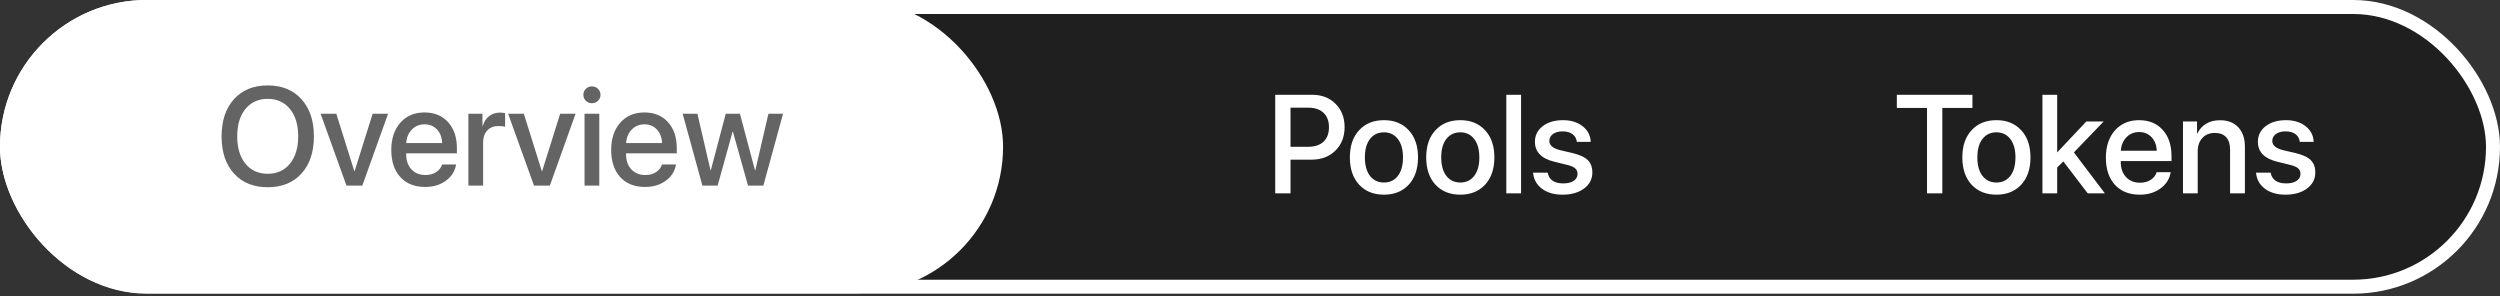 <svg width="380" height="45" viewBox="0 0 380 45" fill="none" xmlns="http://www.w3.org/2000/svg">
<rect x="0" y="0" width="380" height="45" fill="#333333" stroke="none"/>
<rect x="1.063" y="1.063" width="377.874" height="42.515" rx="21.258" fill="black" fill-opacity="0.4" stroke="white" stroke-width="2.126"/>
<rect x="0.531" y="0.531" width="151.406" height="43.505" rx="21.753" fill="white"/>
<path d="M40.697 12.983C42.849 12.983 44.555 13.678 45.814 15.069C47.08 16.46 47.714 18.346 47.714 20.726C47.714 23.106 47.084 24.992 45.824 26.383C44.565 27.767 42.856 28.459 40.697 28.459C38.538 28.459 36.829 27.767 35.569 26.383C34.31 24.992 33.68 23.106 33.68 20.726C33.68 18.346 34.31 16.46 35.569 15.069C36.829 13.678 38.538 12.983 40.697 12.983ZM40.697 15.027C39.271 15.027 38.14 15.54 37.303 16.564C36.472 17.588 36.057 18.975 36.057 20.726C36.057 22.47 36.472 23.854 37.303 24.878C38.14 25.902 39.271 26.414 40.697 26.414C42.115 26.414 43.24 25.902 44.07 24.878C44.907 23.854 45.326 22.47 45.326 20.726C45.326 18.975 44.907 17.588 44.07 16.564C43.24 15.54 42.115 15.027 40.697 15.027ZM58.986 17.29L55.073 28.21H52.665L48.731 17.29H51.118L53.858 26.02H53.9L56.64 17.29H58.986ZM66.428 19.688C65.937 19.162 65.304 18.899 64.529 18.899C63.754 18.899 63.11 19.166 62.598 19.698C62.086 20.224 61.802 20.906 61.747 21.743H67.207C67.179 20.899 66.919 20.214 66.428 19.688ZM67.196 25.002H69.324C69.165 26.006 68.653 26.826 67.788 27.462C66.923 28.099 65.868 28.417 64.622 28.417C63.024 28.417 61.764 27.916 60.844 26.912C59.931 25.902 59.474 24.532 59.474 22.802C59.474 21.086 59.931 19.705 60.844 18.66C61.764 17.616 62.992 17.093 64.529 17.093C66.037 17.093 67.234 17.588 68.12 18.577C69.006 19.56 69.449 20.882 69.449 22.542V23.311H61.737V23.445C61.737 24.4 62.003 25.165 62.536 25.739C63.069 26.314 63.781 26.601 64.674 26.601C65.304 26.601 65.844 26.456 66.293 26.165C66.743 25.874 67.044 25.487 67.196 25.002ZM71.192 28.21V17.29H73.331V19.148H73.383C73.563 18.512 73.884 18.013 74.348 17.654C74.812 17.294 75.365 17.114 76.009 17.114C76.223 17.114 76.479 17.141 76.777 17.197V19.283C76.576 19.2 76.24 19.159 75.77 19.159C75.05 19.159 74.479 19.384 74.057 19.833C73.642 20.283 73.434 20.895 73.434 21.671V28.21H71.192ZM87.489 17.29L83.576 28.21H81.167L77.234 17.29H79.621L82.361 26.02H82.403L85.143 17.29H87.489ZM88.849 28.21V17.29H91.091V28.21H88.849ZM90.893 15.318C90.637 15.567 90.329 15.692 89.969 15.692C89.61 15.692 89.302 15.567 89.046 15.318C88.797 15.069 88.672 14.768 88.672 14.415C88.672 14.055 88.797 13.751 89.046 13.502C89.302 13.252 89.61 13.128 89.969 13.128C90.336 13.128 90.644 13.252 90.893 13.502C91.149 13.751 91.277 14.055 91.277 14.415C91.277 14.768 91.149 15.069 90.893 15.318ZM99.851 19.688C99.36 19.162 98.727 18.899 97.951 18.899C97.177 18.899 96.533 19.166 96.021 19.698C95.509 20.224 95.225 20.906 95.17 21.743H100.629C100.602 20.899 100.342 20.214 99.851 19.688ZM100.619 25.002H102.747C102.588 26.006 102.076 26.826 101.211 27.462C100.346 28.099 99.29 28.417 98.045 28.417C96.446 28.417 95.187 27.916 94.267 26.912C93.353 25.902 92.897 24.532 92.897 22.802C92.897 21.086 93.353 19.705 94.267 18.66C95.187 17.616 96.415 17.093 97.951 17.093C99.46 17.093 100.657 17.588 101.543 18.577C102.429 19.56 102.871 20.882 102.871 22.542V23.311H95.159V23.445C95.159 24.4 95.426 25.165 95.959 25.739C96.491 26.314 97.204 26.601 98.097 26.601C98.727 26.601 99.266 26.456 99.716 26.165C100.166 25.874 100.467 25.487 100.619 25.002ZM119.022 17.29L116.033 28.21H113.698L111.404 20.03H111.352L109.079 28.21H106.764L103.764 17.29H106.006L107.999 25.885H108.041L110.314 17.29H112.473L114.756 25.885H114.808L116.801 17.29H119.022Z" fill="#646464"/>
<rect x="0.531" y="0.531" width="151.406" height="43.505" rx="21.753" stroke="white" stroke-width="1.063"/>
<path d="M193.834 14.405H199.449C200.902 14.405 202.086 14.861 202.999 15.775C203.919 16.688 204.379 17.871 204.379 19.325C204.379 20.785 203.912 21.975 202.978 22.895C202.051 23.809 200.85 24.265 199.376 24.265H196.159V29.383H193.834V14.405ZM196.159 16.366V22.314H198.826C199.837 22.314 200.619 22.055 201.172 21.535C201.726 21.017 202.003 20.283 202.003 19.335C202.003 18.394 201.726 17.664 201.172 17.145C200.625 16.626 199.847 16.366 198.837 16.366H196.159ZM214.126 28.075C213.185 29.085 211.929 29.59 210.358 29.59C208.787 29.59 207.531 29.085 206.59 28.075C205.649 27.058 205.179 25.674 205.179 23.923C205.179 22.179 205.649 20.802 206.59 19.792C207.531 18.774 208.787 18.266 210.358 18.266C211.929 18.266 213.185 18.774 214.126 19.792C215.067 20.802 215.538 22.179 215.538 23.923C215.538 25.674 215.067 27.058 214.126 28.075ZM210.358 27.743C211.251 27.743 211.957 27.407 212.476 26.736C212.995 26.064 213.254 25.127 213.254 23.923C213.254 22.726 212.991 21.791 212.465 21.12C211.946 20.449 211.244 20.113 210.358 20.113C209.472 20.113 208.767 20.449 208.241 21.12C207.722 21.791 207.462 22.726 207.462 23.923C207.462 25.127 207.722 26.064 208.241 26.736C208.767 27.407 209.472 27.743 210.358 27.743ZM225.731 28.075C224.79 29.085 223.534 29.59 221.963 29.59C220.392 29.59 219.136 29.085 218.195 28.075C217.254 27.058 216.783 25.674 216.783 23.923C216.783 22.179 217.254 20.802 218.195 19.792C219.136 18.774 220.392 18.266 221.963 18.266C223.534 18.266 224.79 18.774 225.731 19.792C226.672 20.802 227.142 22.179 227.142 23.923C227.142 25.674 226.672 27.058 225.731 28.075ZM221.963 27.743C222.855 27.743 223.561 27.407 224.08 26.736C224.599 26.064 224.859 25.127 224.859 23.923C224.859 22.726 224.596 21.791 224.07 21.12C223.551 20.449 222.849 20.113 221.963 20.113C221.077 20.113 220.371 20.449 219.845 21.12C219.326 21.791 219.067 22.726 219.067 23.923C219.067 25.127 219.326 26.064 219.845 26.736C220.371 27.407 221.077 27.743 221.963 27.743ZM228.959 29.383V14.405H231.201V29.383H228.959ZM233.308 21.556C233.308 20.581 233.702 19.788 234.491 19.179C235.28 18.57 236.311 18.266 237.584 18.266C238.795 18.266 239.788 18.574 240.563 19.19C241.345 19.799 241.753 20.591 241.788 21.567H239.681C239.626 21.068 239.408 20.677 239.027 20.394C238.646 20.11 238.145 19.968 237.522 19.968C236.913 19.968 236.422 20.103 236.048 20.373C235.681 20.643 235.498 20.992 235.498 21.421C235.498 22.086 236.055 22.556 237.169 22.833L239.006 23.259C240.107 23.521 240.885 23.881 241.342 24.338C241.805 24.788 242.037 25.418 242.037 26.227C242.037 27.224 241.615 28.033 240.771 28.656C239.934 29.279 238.844 29.59 237.501 29.59C236.221 29.59 235.176 29.286 234.367 28.677C233.564 28.068 233.118 27.258 233.028 26.248H235.249C235.339 26.774 235.584 27.179 235.986 27.462C236.387 27.739 236.927 27.878 237.605 27.878C238.276 27.878 238.806 27.75 239.193 27.494C239.588 27.23 239.785 26.878 239.785 26.435C239.785 26.082 239.667 25.802 239.432 25.594C239.197 25.386 238.795 25.21 238.228 25.065L236.276 24.587C234.297 24.11 233.308 23.099 233.308 21.556Z" fill="white"/>
<path d="M295.232 29.383H292.907V16.408H288.319V14.405H299.81V16.408H295.232V29.383ZM307.221 28.075C306.28 29.085 305.024 29.59 303.453 29.59C301.882 29.59 300.626 29.085 299.685 28.075C298.744 27.058 298.274 25.674 298.274 23.923C298.274 22.179 298.744 20.802 299.685 19.792C300.626 18.774 301.882 18.266 303.453 18.266C305.024 18.266 306.28 18.774 307.221 19.792C308.162 20.802 308.633 22.179 308.633 23.923C308.633 25.674 308.162 27.058 307.221 28.075ZM303.453 27.743C304.346 27.743 305.052 27.407 305.571 26.736C306.09 26.064 306.349 25.127 306.349 23.923C306.349 22.726 306.086 21.791 305.56 21.12C305.041 20.449 304.339 20.113 303.453 20.113C302.567 20.113 301.862 20.449 301.336 21.12C300.817 21.791 300.557 22.726 300.557 23.923C300.557 25.127 300.817 26.064 301.336 26.736C301.862 27.407 302.567 27.743 303.453 27.743ZM312.712 23.144L317.123 18.463H319.76L315.234 23.165L319.936 29.383H317.331L313.625 24.535L312.691 25.459V29.383H310.449V14.405H312.691V23.144H312.712ZM327.046 20.861C326.555 20.335 325.922 20.072 325.147 20.072C324.372 20.072 323.728 20.338 323.216 20.871C322.704 21.397 322.42 22.079 322.365 22.916H327.825C327.797 22.072 327.538 21.387 327.046 20.861ZM327.814 26.175H329.942C329.783 27.179 329.271 27.999 328.406 28.635C327.541 29.272 326.486 29.59 325.24 29.59C323.642 29.59 322.382 29.088 321.462 28.085C320.549 27.075 320.092 25.705 320.092 23.975C320.092 22.259 320.549 20.878 321.462 19.833C322.382 18.788 323.611 18.266 325.147 18.266C326.655 18.266 327.852 18.761 328.738 19.75C329.624 20.733 330.067 22.055 330.067 23.715V24.483H322.355V24.618C322.355 25.573 322.621 26.338 323.154 26.912C323.687 27.486 324.399 27.774 325.292 27.774C325.922 27.774 326.461 27.628 326.911 27.338C327.361 27.047 327.662 26.66 327.814 26.175ZM331.811 29.383V18.463H333.949V20.29H334.001C334.305 19.653 334.748 19.159 335.329 18.806C335.911 18.453 336.613 18.276 337.436 18.276C338.633 18.276 339.564 18.636 340.228 19.356C340.893 20.069 341.225 21.055 341.225 22.314V29.383H338.973V22.75C338.973 21.919 338.775 21.29 338.381 20.861C337.993 20.425 337.416 20.207 336.647 20.207C335.859 20.207 335.229 20.463 334.758 20.975C334.288 21.487 334.053 22.169 334.053 23.02V29.383H331.811ZM343.197 21.556C343.197 20.581 343.592 19.788 344.38 19.179C345.169 18.57 346.2 18.266 347.474 18.266C348.685 18.266 349.678 18.574 350.453 19.19C351.234 19.799 351.643 20.591 351.677 21.567H349.57C349.515 21.068 349.297 20.677 348.916 20.394C348.536 20.11 348.034 19.968 347.411 19.968C346.802 19.968 346.311 20.103 345.937 20.373C345.571 20.643 345.387 20.992 345.387 21.421C345.387 22.086 345.944 22.556 347.058 22.833L348.896 23.259C349.996 23.521 350.774 23.881 351.231 24.338C351.695 24.788 351.926 25.418 351.926 26.227C351.926 27.224 351.504 28.033 350.66 28.656C349.823 29.279 348.733 29.59 347.391 29.59C346.11 29.59 345.065 29.286 344.256 28.677C343.453 28.068 343.007 27.258 342.917 26.248H345.138C345.228 26.774 345.474 27.179 345.875 27.462C346.276 27.739 346.816 27.878 347.494 27.878C348.166 27.878 348.695 27.75 349.082 27.494C349.477 27.23 349.674 26.878 349.674 26.435C349.674 26.082 349.556 25.802 349.321 25.594C349.086 25.386 348.685 25.21 348.117 25.065L346.166 24.587C344.187 24.11 343.197 23.099 343.197 21.556Z" fill="white"/>
</svg>
